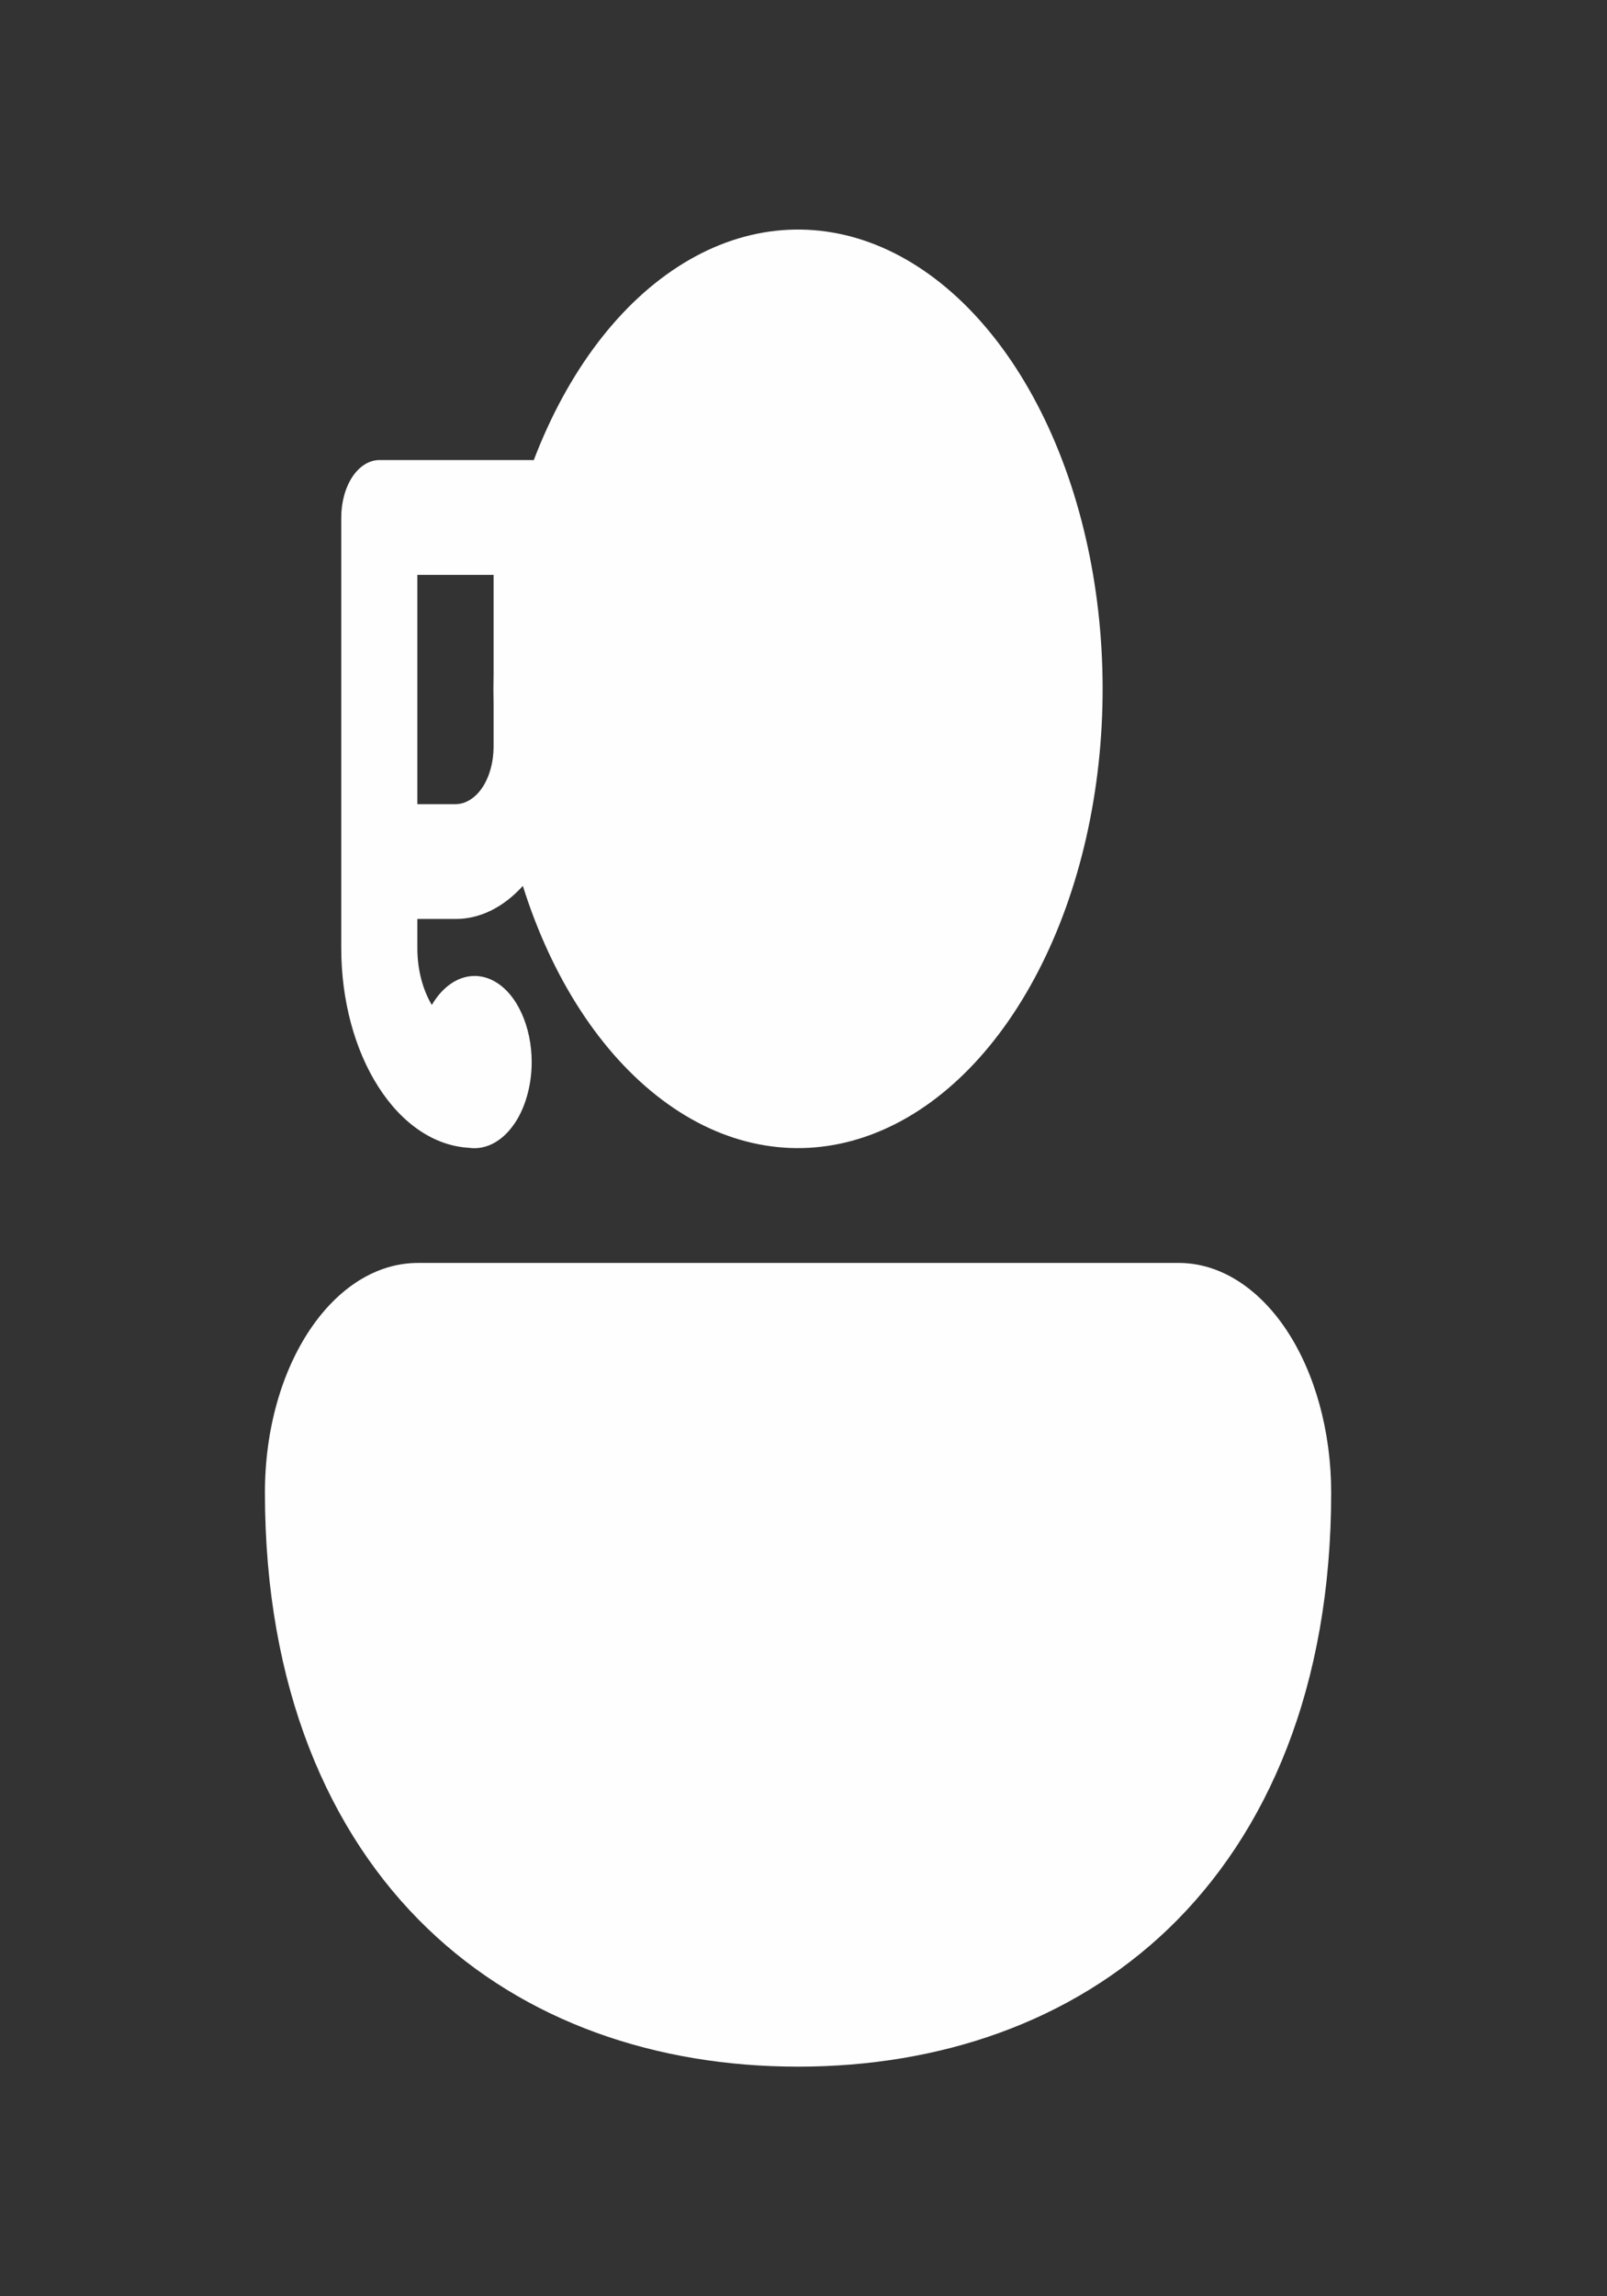 <svg width="14" height="20" viewBox="0 0 14 20" fill="none" xmlns="http://www.w3.org/2000/svg">
<rect x="0" y="0" width="14" height="20" fill="#333333" stroke="none"/>
<path d="M4.65 4.008C4.946 3.232 5.405 2.628 5.956 2.292C6.506 1.956 7.115 1.908 7.685 2.155C8.256 2.403 8.755 2.931 9.103 3.656C9.451 4.381 9.627 5.261 9.604 6.155C9.581 7.049 9.36 7.905 8.976 8.587C8.592 9.27 8.067 9.738 7.485 9.918C6.904 10.098 6.299 9.979 5.768 9.579C5.237 9.18 4.809 8.524 4.555 7.716C4.385 7.904 4.179 8.005 3.968 8.004H3.636V8.259C3.636 8.449 3.684 8.622 3.762 8.753C3.829 8.639 3.918 8.558 4.016 8.522C4.114 8.486 4.217 8.495 4.311 8.549C4.406 8.603 4.487 8.699 4.544 8.825C4.601 8.95 4.632 9.099 4.632 9.251C4.632 9.356 4.617 9.459 4.589 9.554C4.561 9.65 4.52 9.736 4.468 9.806C4.417 9.876 4.357 9.929 4.291 9.962C4.225 9.995 4.155 10.007 4.086 9.997C3.787 9.981 3.504 9.791 3.297 9.467C3.089 9.143 2.973 8.71 2.973 8.259V4.507C2.973 4.374 3.008 4.247 3.07 4.153C3.132 4.06 3.217 4.007 3.305 4.007H4.632L4.65 4.008ZM3.636 7.004H3.968C4.056 7.004 4.141 6.951 4.203 6.858C4.265 6.764 4.3 6.637 4.3 6.504V6.134C4.298 6.045 4.298 5.955 4.3 5.866V5.007H3.636V7.004Z" fill="#FFFEFE"/>
<path d="M2.308 13C2.308 11.887 2.907 11 3.641 11H10.27C10.622 11 10.96 11.211 11.209 11.586C11.457 11.961 11.597 12.47 11.597 13C11.597 14.691 11.044 15.966 10.181 16.797C9.33 17.614 8.183 18 6.953 18C5.722 18 4.575 17.614 3.725 16.797C2.861 15.967 2.308 14.69 2.308 13Z" fill="#FFFEFE"/>
</svg>
